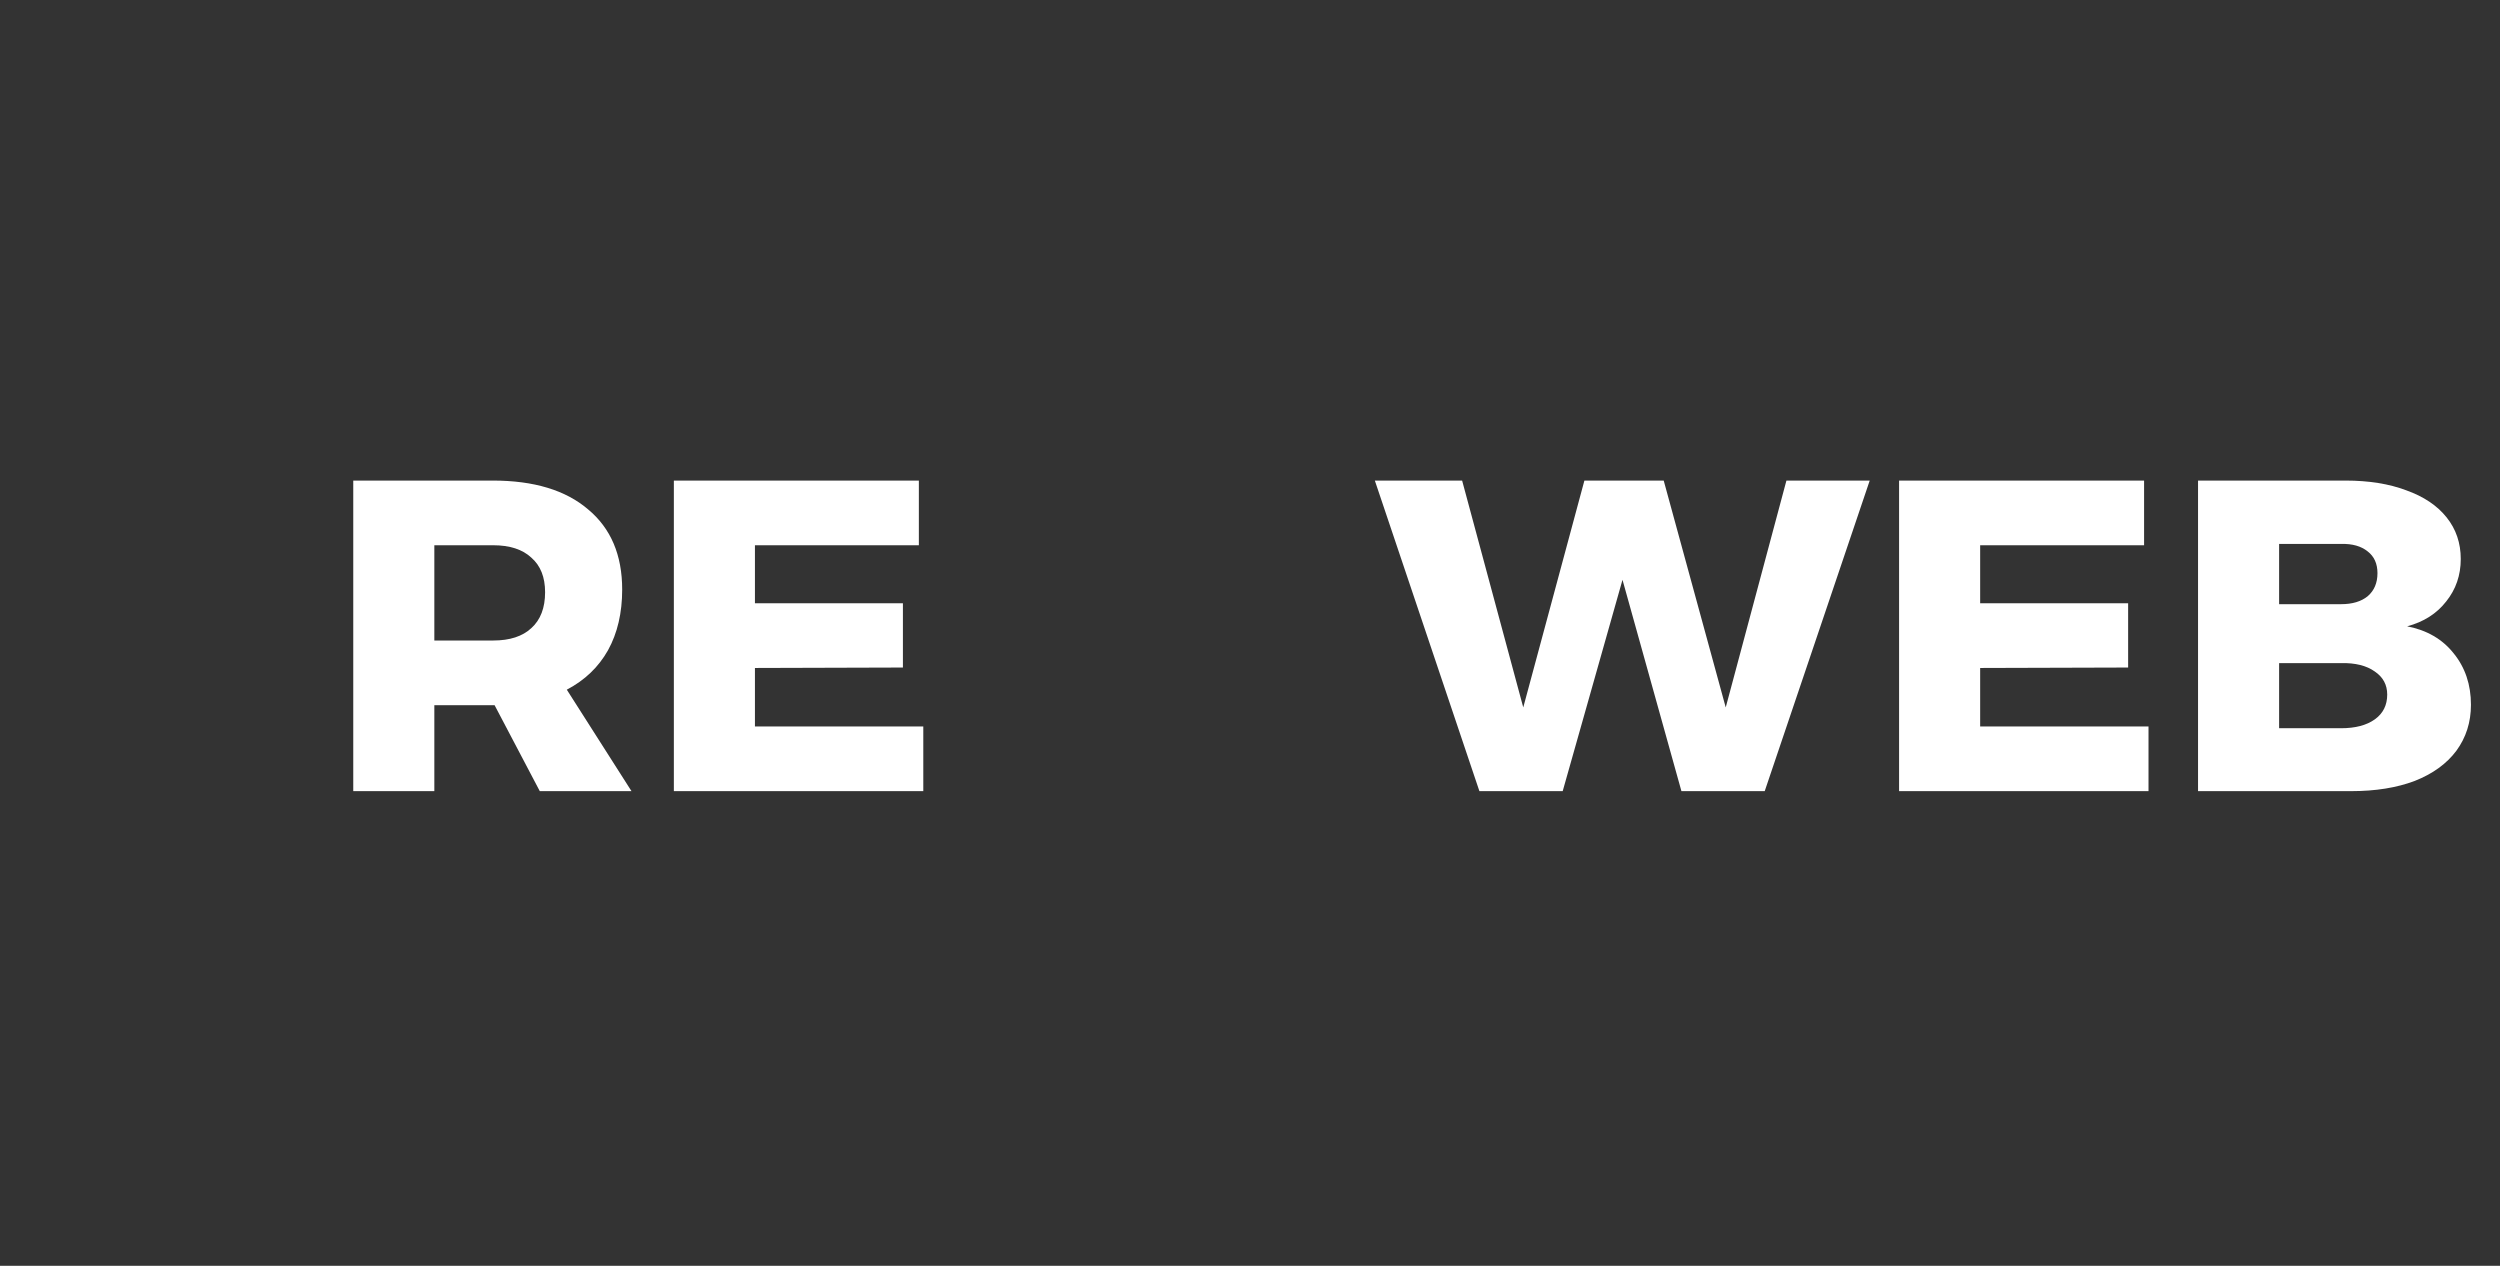 <svg width="79" height="40" viewBox="0 0 79 40" version="1.1" xmlns="http://www.w3.org/2000/svg" xmlns:xlink="http://www.w3.org/1999/xlink">
<rect x="0" y="0" width="79" height="40" fill="#333333" stroke="none"/>
<title>LOGO.svg</title>
<desc>Created using Figma</desc>
<g id="Canvas" transform="translate(-642 706)">
<g id="LOGO">
<g id="Ellipse">
<mask id="mask0_outline_ins">
<use xlink:href="#path0_fill" fill="white" transform="translate(642 -706)"/>
</mask>
<g mask="url(#mask0_outline_ins)">
<use xlink:href="#path1_stroke_2x" transform="translate(642 -706)" fill="#219653"/>
</g>
</g>
<g id="RE">
<use xlink:href="#path2_fill" transform="translate(642 -706)" fill="#FFFFFF"/>
</g>
<g id="WEB">
<use xlink:href="#path3_fill" transform="translate(685 -706)" fill="#FFFFFF"/>
</g>
</g>
</g>
<defs>
<path id="path0_fill" d="M 40 20C 40 31.046 31.046 40 20 40C 8.954 40 0 31.046 0 20C 0 8.954 8.954 0 20 0C 31.046 0 40 8.954 40 20Z"/>
<path id="path1_stroke_2x" d="M 38 20C 38 29.941 29.941 38 20 38L 20 42C 32.15 42 42 32.15 42 20L 38 20ZM 20 38C 10.059 38 2 29.941 2 20L -2 20C -2 32.15 7.85 42 20 42L 20 38ZM 2 20C 2 10.059 10.059 2 20 2L 20 -2C 7.85 -2 -2 7.85 -2 20L 2 20ZM 20 2C 29.941 2 38 10.059 38 20L 42 20C 42 7.85 32.15 -2 20 -2L 20 2Z"/>
<path id="path2_fill" d="M 17.057 25L 15.629 22.284L 15.573 22.284L 13.725 22.284L 13.725 25L 11.163 25L 11.163 15.186L 15.573 15.186C 16.87 15.186 17.874 15.489 18.583 16.096C 19.302 16.693 19.661 17.538 19.661 18.63C 19.661 19.367 19.512 20.007 19.213 20.548C 18.914 21.08 18.48 21.495 17.911 21.794L 19.955 25L 17.057 25ZM 13.725 20.24L 15.587 20.24C 16.11 20.24 16.511 20.109 16.791 19.848C 17.08 19.587 17.225 19.209 17.225 18.714C 17.225 18.238 17.08 17.874 16.791 17.622C 16.511 17.361 16.11 17.23 15.587 17.23L 13.725 17.23L 13.725 20.24ZM 21.294 15.186L 29.036 15.186L 29.036 17.23L 23.856 17.23L 23.856 19.064L 28.532 19.064L 28.532 21.094L 23.856 21.108L 23.856 22.956L 29.176 22.956L 29.176 25L 21.294 25L 21.294 15.186Z"/>
<path id="path3_fill" d="M 13.451 15.186L 16.083 15.186L 12.765 25L 10.133 25L 8.271 18.322L 6.381 25L 3.749 25L 0.445 15.186L 3.203 15.186L 5.135 22.354L 7.067 15.186L 9.573 15.186L 11.533 22.354L 13.451 15.186ZM 17.011 15.186L 24.753 15.186L 24.753 17.23L 19.573 17.23L 19.573 19.064L 24.249 19.064L 24.249 21.094L 19.573 21.108L 19.573 22.956L 24.893 22.956L 24.893 25L 17.011 25L 17.011 15.186ZM 31.12 15.186C 31.857 15.186 32.496 15.289 33.038 15.494C 33.589 15.69 34.013 15.975 34.312 16.348C 34.611 16.721 34.76 17.16 34.76 17.664C 34.76 18.177 34.606 18.625 34.298 19.008C 33.999 19.391 33.589 19.652 33.066 19.792C 33.691 19.913 34.181 20.198 34.536 20.646C 34.9 21.094 35.082 21.635 35.082 22.27C 35.082 22.821 34.928 23.306 34.62 23.726C 34.312 24.137 33.873 24.454 33.304 24.678C 32.734 24.893 32.067 25 31.302 25L 26.458 25L 26.458 15.186L 31.12 15.186ZM 30.98 19.092C 31.334 19.092 31.614 19.008 31.82 18.84C 32.025 18.663 32.128 18.42 32.128 18.112C 32.128 17.813 32.025 17.585 31.82 17.426C 31.614 17.258 31.334 17.179 30.98 17.188L 29.02 17.188L 29.02 19.092L 30.98 19.092ZM 30.98 23.012C 31.428 23.012 31.782 22.919 32.044 22.732C 32.305 22.545 32.436 22.284 32.436 21.948C 32.436 21.64 32.305 21.397 32.044 21.22C 31.782 21.033 31.428 20.945 30.98 20.954L 29.02 20.954L 29.02 23.012L 30.98 23.012Z"/>
</defs>
</svg>
